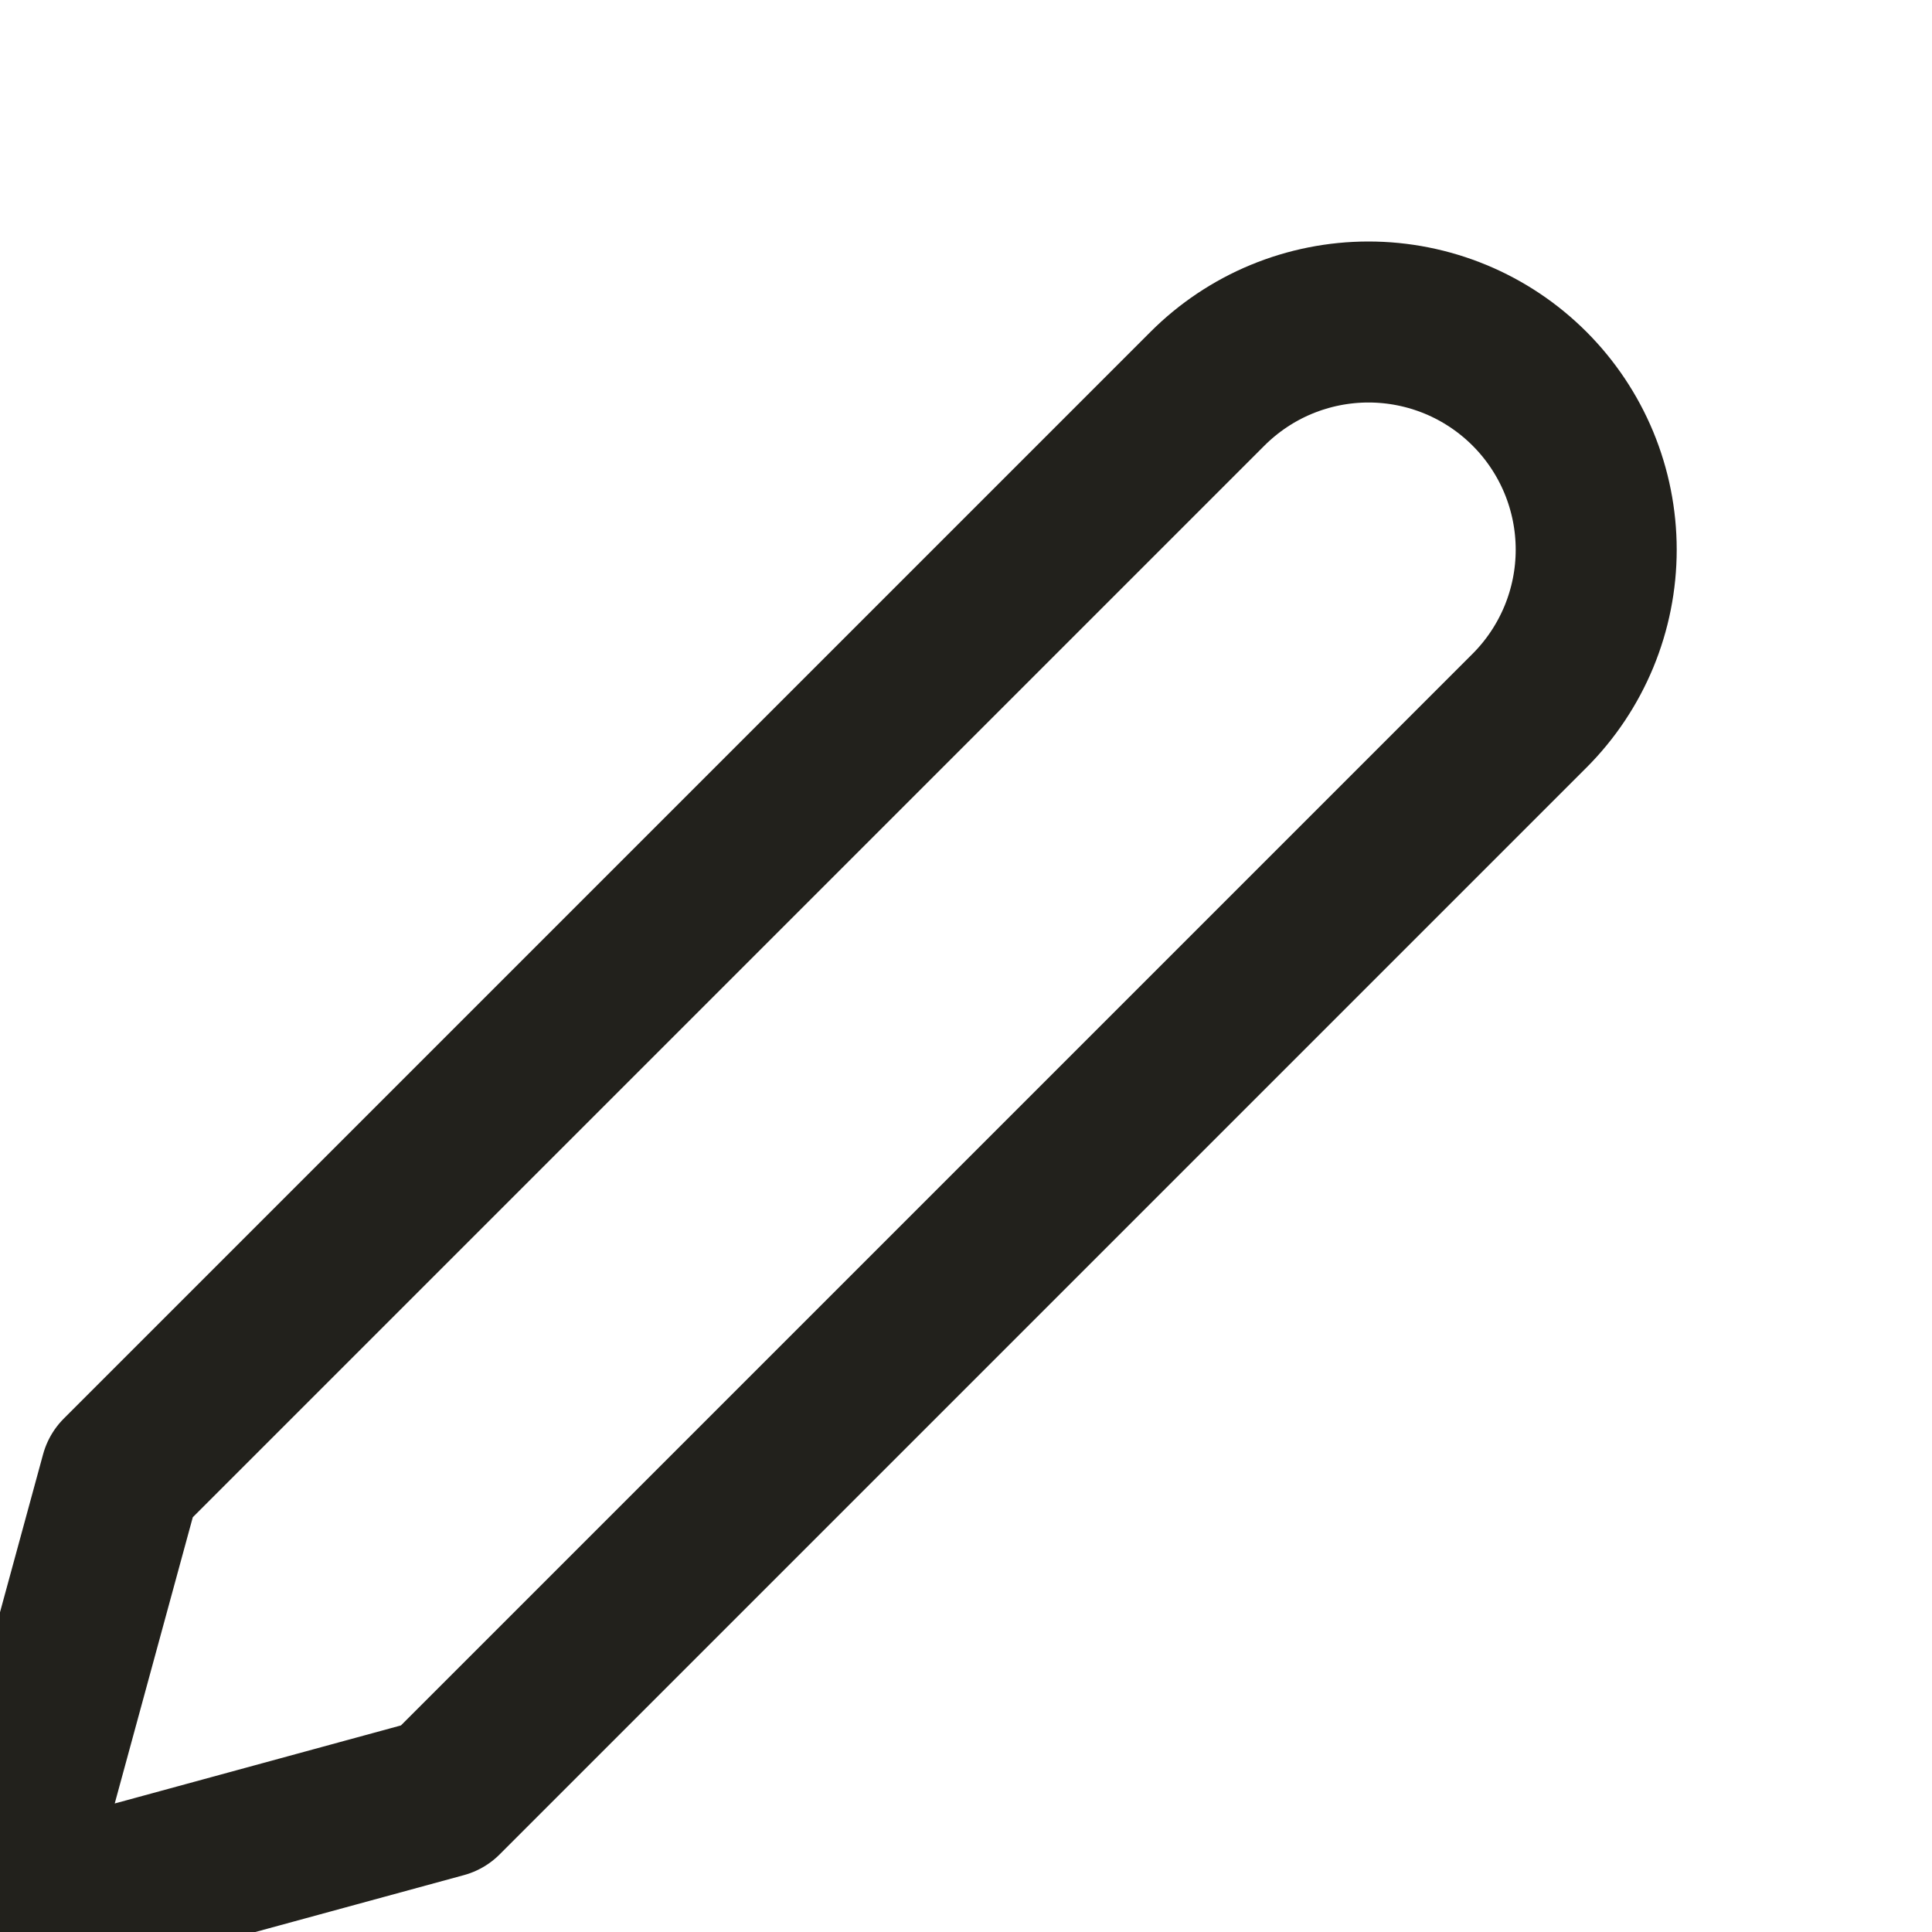 <svg width="36" height="36" viewBox="0 0 36 36" fill="none" xmlns="http://www.w3.org/2000/svg">
<g clip-path="url(#clip0_11_556)">
<path d="M22.5 7.243C22.894 6.849 23.362 6.536 23.876 6.323C24.391 6.11 24.943 6 25.5 6C26.057 6 26.609 6.11 27.124 6.323C27.638 6.536 28.106 6.849 28.5 7.243C28.894 7.637 29.206 8.104 29.42 8.619C29.633 9.134 29.743 9.685 29.743 10.243C29.743 10.8 29.633 11.351 29.42 11.866C29.206 12.381 28.894 12.849 28.5 13.243L8.25 33.493L0 35.743L2.25 27.493L22.5 7.243Z" stroke="#22211C" stroke-width="3" stroke-linecap="round" stroke-linejoin="round"/>
</g>
<defs>
<clipPath id="clip0_11_556">
<rect width="36" height="36" fill="white"/>
</clipPath>
</defs>
</svg>
